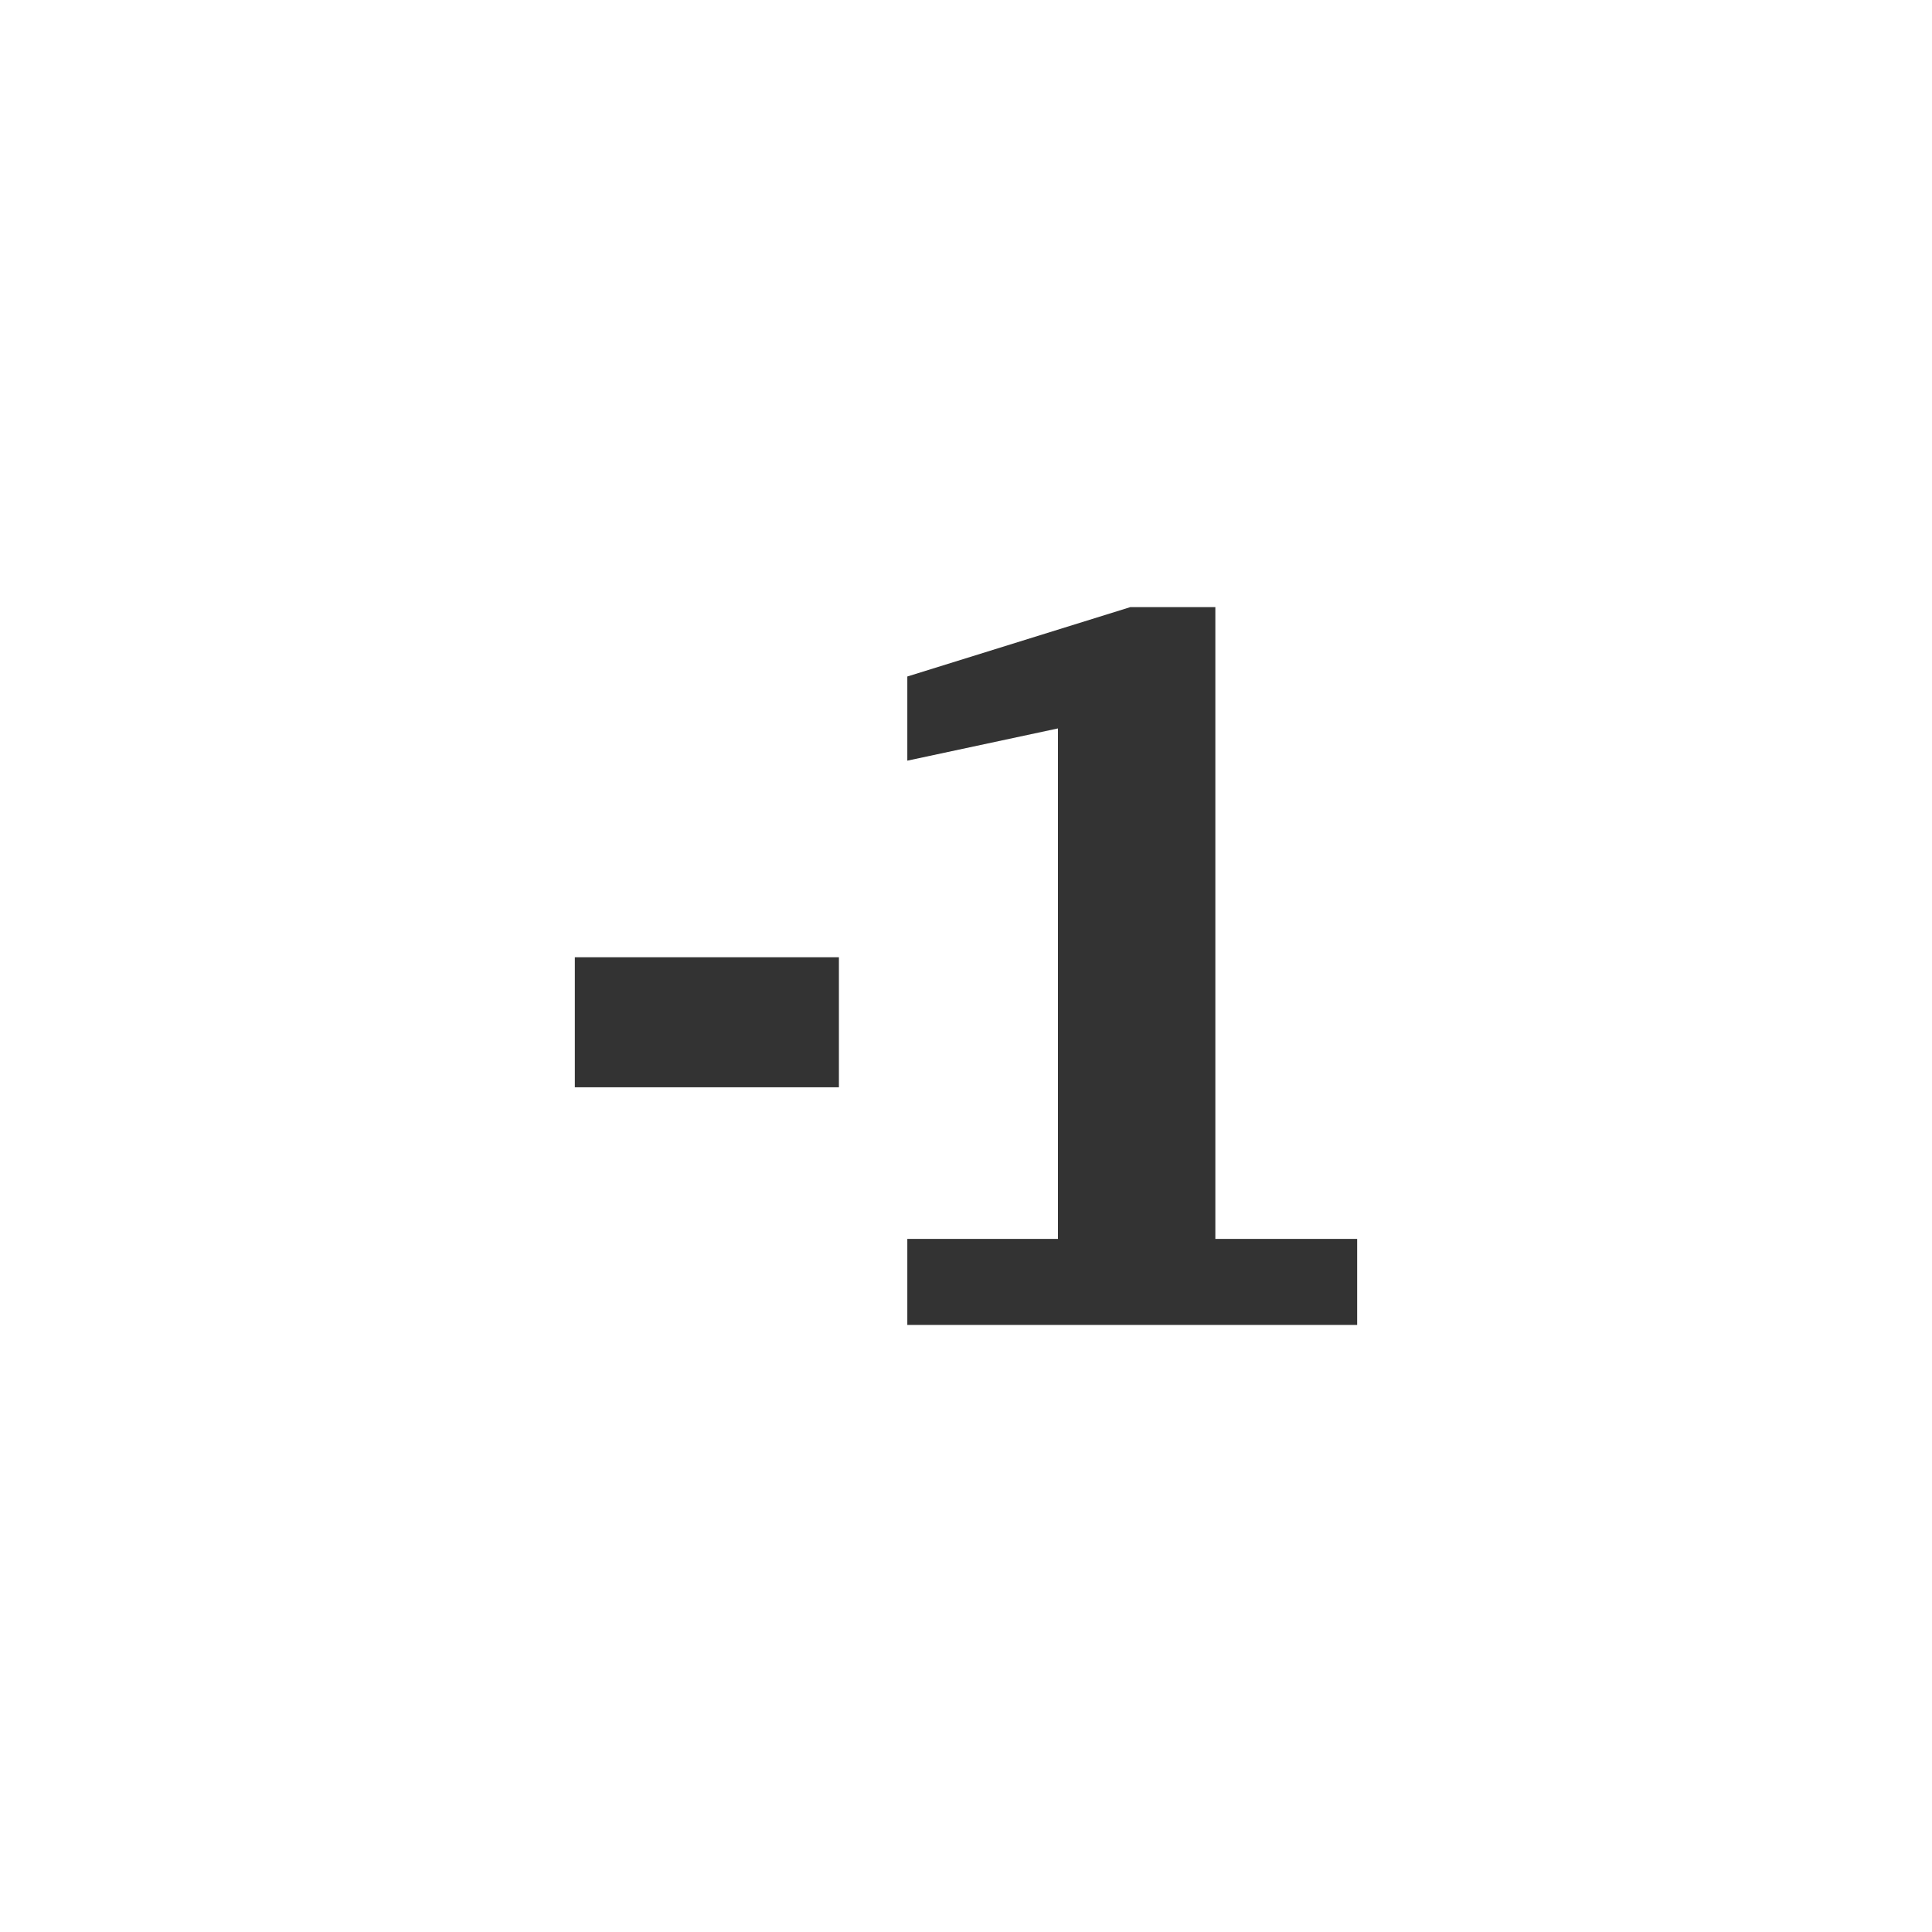 <?xml version="1.0" encoding="UTF-8" standalone="no"?>
<!-- Generator: Adobe Illustrator 14.0.0, SVG Export Plug-In . SVG Version: 6.00 Build 43363)  -->

<svg
   xmlns:dc="http://purl.org/dc/elements/1.1/"
   xmlns:cc="http://creativecommons.org/ns#"
   xmlns:rdf="http://www.w3.org/1999/02/22-rdf-syntax-ns#"
   xmlns:svg="http://www.w3.org/2000/svg"
   xmlns="http://www.w3.org/2000/svg"
   xmlns:sodipodi="http://sodipodi.sourceforge.net/DTD/sodipodi-0.dtd"
   xmlns:inkscape="http://www.inkscape.org/namespaces/inkscape"
   version="1.1"
   id="icon-m-camera-exposure-minus1-layer"
   x="0px"
   y="0px"
   width="32px"
   height="32px"
   viewBox="0 0 32 32"
   style="enable-background:new 0 0 32 32;"
   xml:space="preserve"
   inkscape:version="0.48.1 r9760"
   sodipodi:docname="icon-m-camera-exposure-minus1.svg"><defs
   id="defs16" /><sodipodi:namedview
   pagecolor="#ffffff"
   bordercolor="#666666"
   borderopacity="1"
   objecttolerance="10"
   gridtolerance="10"
   guidetolerance="10"
   inkscape:pageopacity="0"
   inkscape:pageshadow="2"
   inkscape:window-width="1098"
   inkscape:window-height="761"
   id="namedview14"
   showgrid="false"
   inkscape:zoom="7.625"
   inkscape:cx="13.704918"
   inkscape:cy="16"
   inkscape:window-x="403"
   inkscape:window-y="113"
   inkscape:window-maximized="0"
   inkscape:current-layer="icon-m-camera-exposure-minus1-layer" />
<g
   id="icon-m-camera-exposure-minus1">
	<g
   id="g4">
		<rect
   style="fill:none;"
   width="32"
   height="32"
   id="rect6" />
	</g>
	<g
   id="g8">
		<path
   style="fill:#333333;fill-opacity:1"
   d="M13.895,18.009H9.521v-2.154h4.374V18.009z"
   id="path10" />
		<path
   style="fill:#333333;fill-opacity:1"
   d="M22.479,21.945h-7.451V20.52h2.495v-8.455l-2.495,0.534v-1.394l3.693-1.149h1.409V20.52h2.349    V21.945z"
   id="path12" />
	</g>
</g>
</svg>
